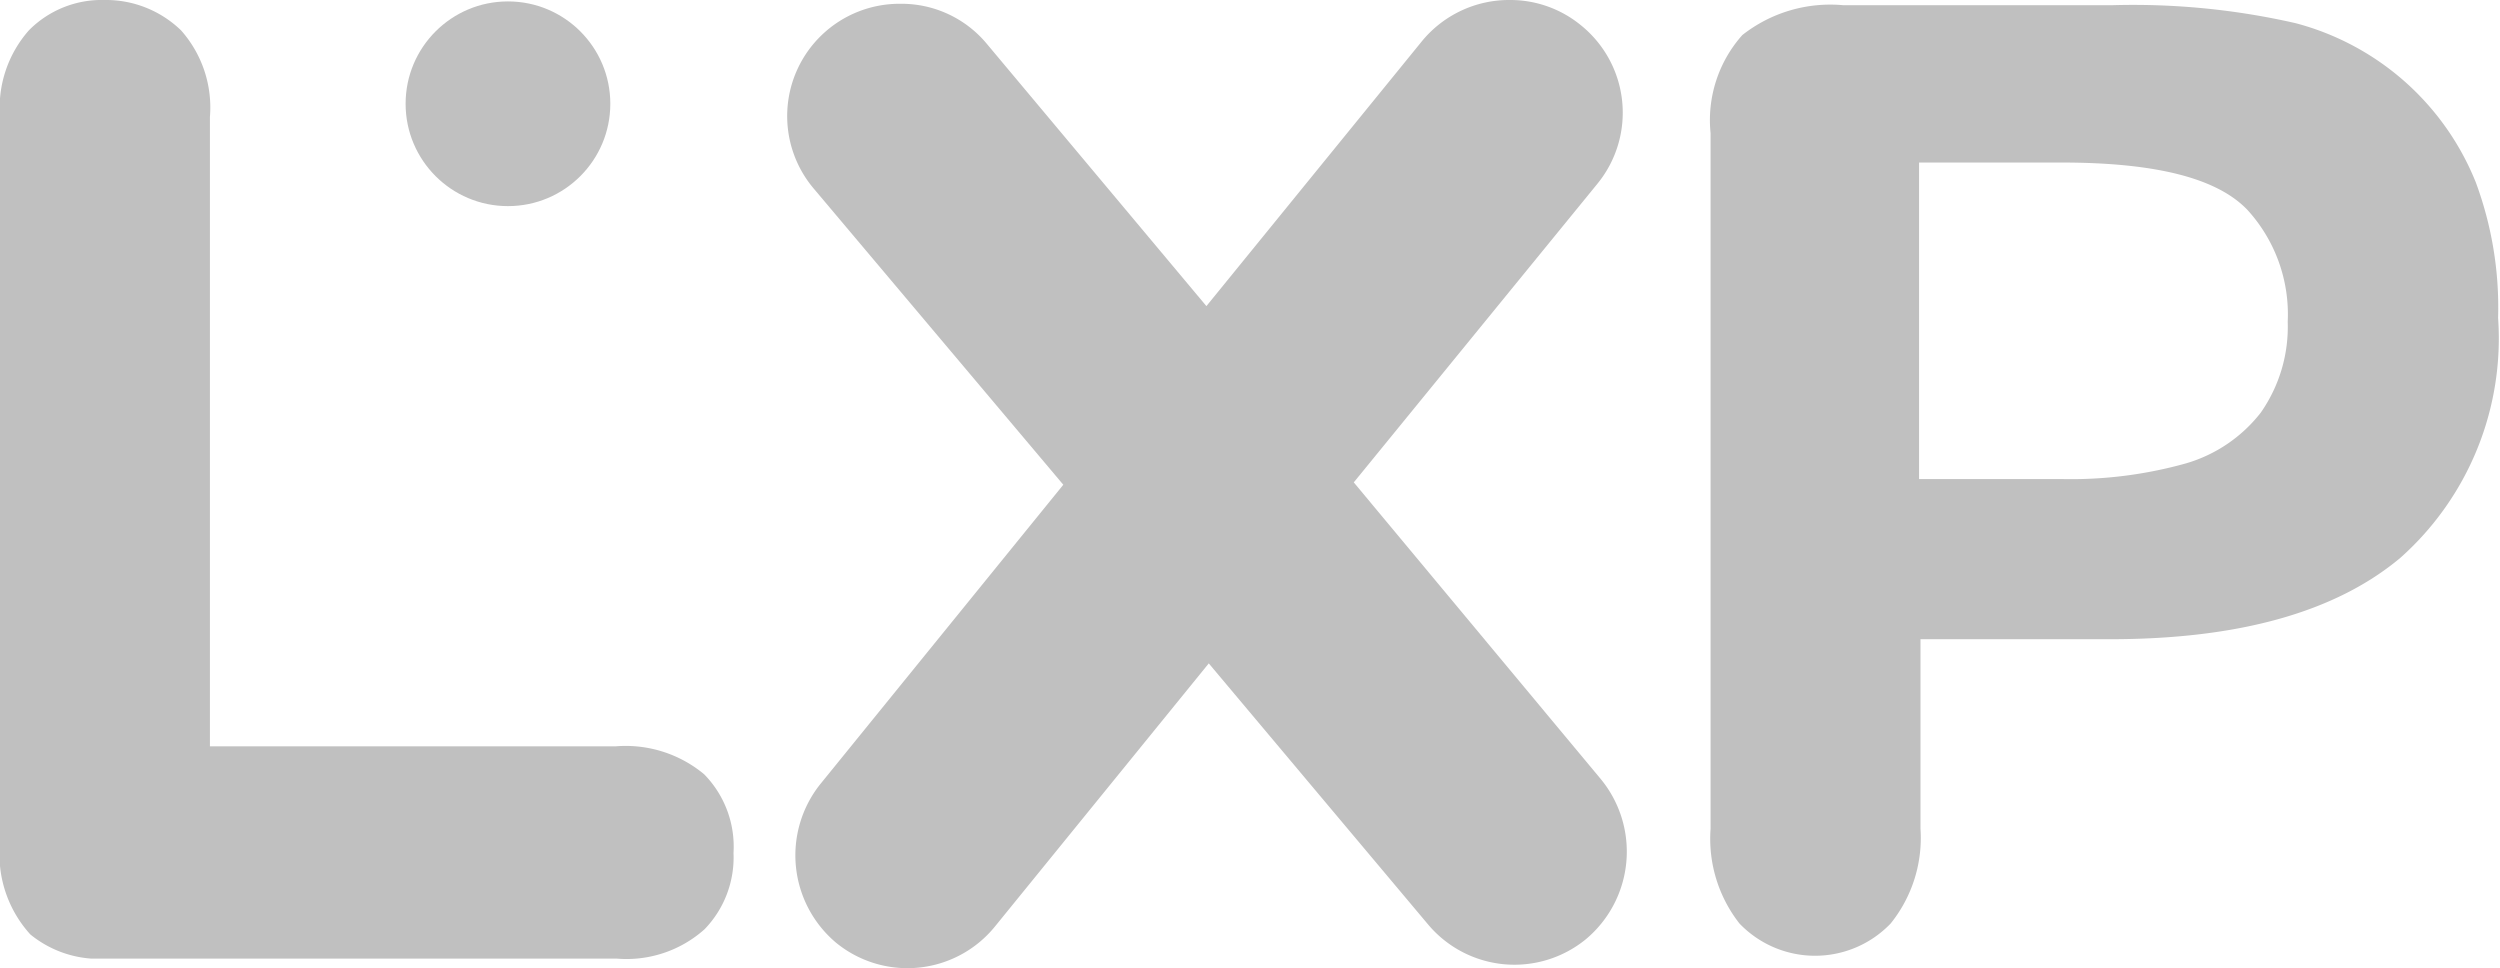 <svg xmlns="http://www.w3.org/2000/svg" viewBox="0 0 52.76 20.43"><defs><style>.cls-1{fill:silver;}</style></defs><g id="Layer_2" data-name="Layer 2"><g id="Layer_1-2" data-name="Layer 1"><path class="cls-1" d="M15.48,18h0a2.18,2.18,0,0,1-.61,1.61,2.47,2.47,0,0,1-1.86.62H1.92a2.29,2.29,0,0,1-1.28-.51A2.51,2.51,0,0,1,0,17.79V2.47A2.47,2.47,0,0,1,.61.64,2.16,2.16,0,0,1,2.2,0,2.28,2.28,0,0,1,3.82.64a2.45,2.45,0,0,1,.61,1.83V15.75H13a2.59,2.59,0,0,1,1.86.59A2.18,2.18,0,0,1,15.48,18Z"/><path class="cls-1" d="M52.25,3.85A5.65,5.65,0,0,0,48.45.49,15.39,15.39,0,0,0,44.57.11H38.9a3,3,0,0,0-2.13.63,2.7,2.7,0,0,0-.67,2.07V17.49a2.9,2.9,0,0,0,.61,2,2.21,2.21,0,0,0,3.19,0,2.88,2.88,0,0,0,.63-2v-4h4q4.08,0,6.13-1.72a6.2,6.2,0,0,0,2.06-5.06A7.6,7.6,0,0,0,52.25,3.85ZM47.71,8.71a3.1,3.1,0,0,1-1.58,1.07,9,9,0,0,1-2.63.33h-3V3.43h3c2,0,3.29.33,3.93,1a3.27,3.27,0,0,1,.85,2.36A3.16,3.16,0,0,1,47.71,8.71Z"/><path class="cls-1" d="M33.47,19.82a2.38,2.38,0,0,1-3.34-.32L25.51,14,21,19.55a2.38,2.38,0,0,1-3.35.35,2.41,2.41,0,0,1-.34-3.35l5.13-6.32L17.19,4A2.37,2.37,0,0,1,19,.08a2.34,2.34,0,0,1,1.83.85l4.63,5.53L30,.88A2.38,2.38,0,0,1,31.87,0a2.35,2.35,0,0,1,1.49.53,2.37,2.37,0,0,1,.35,3.35l-5.14,6.3,5.22,6.27A2.41,2.41,0,0,1,33.47,19.82Z"/><circle class="cls-1" cx="10.72" cy="2.19" r="2.16"/></g></g></svg>